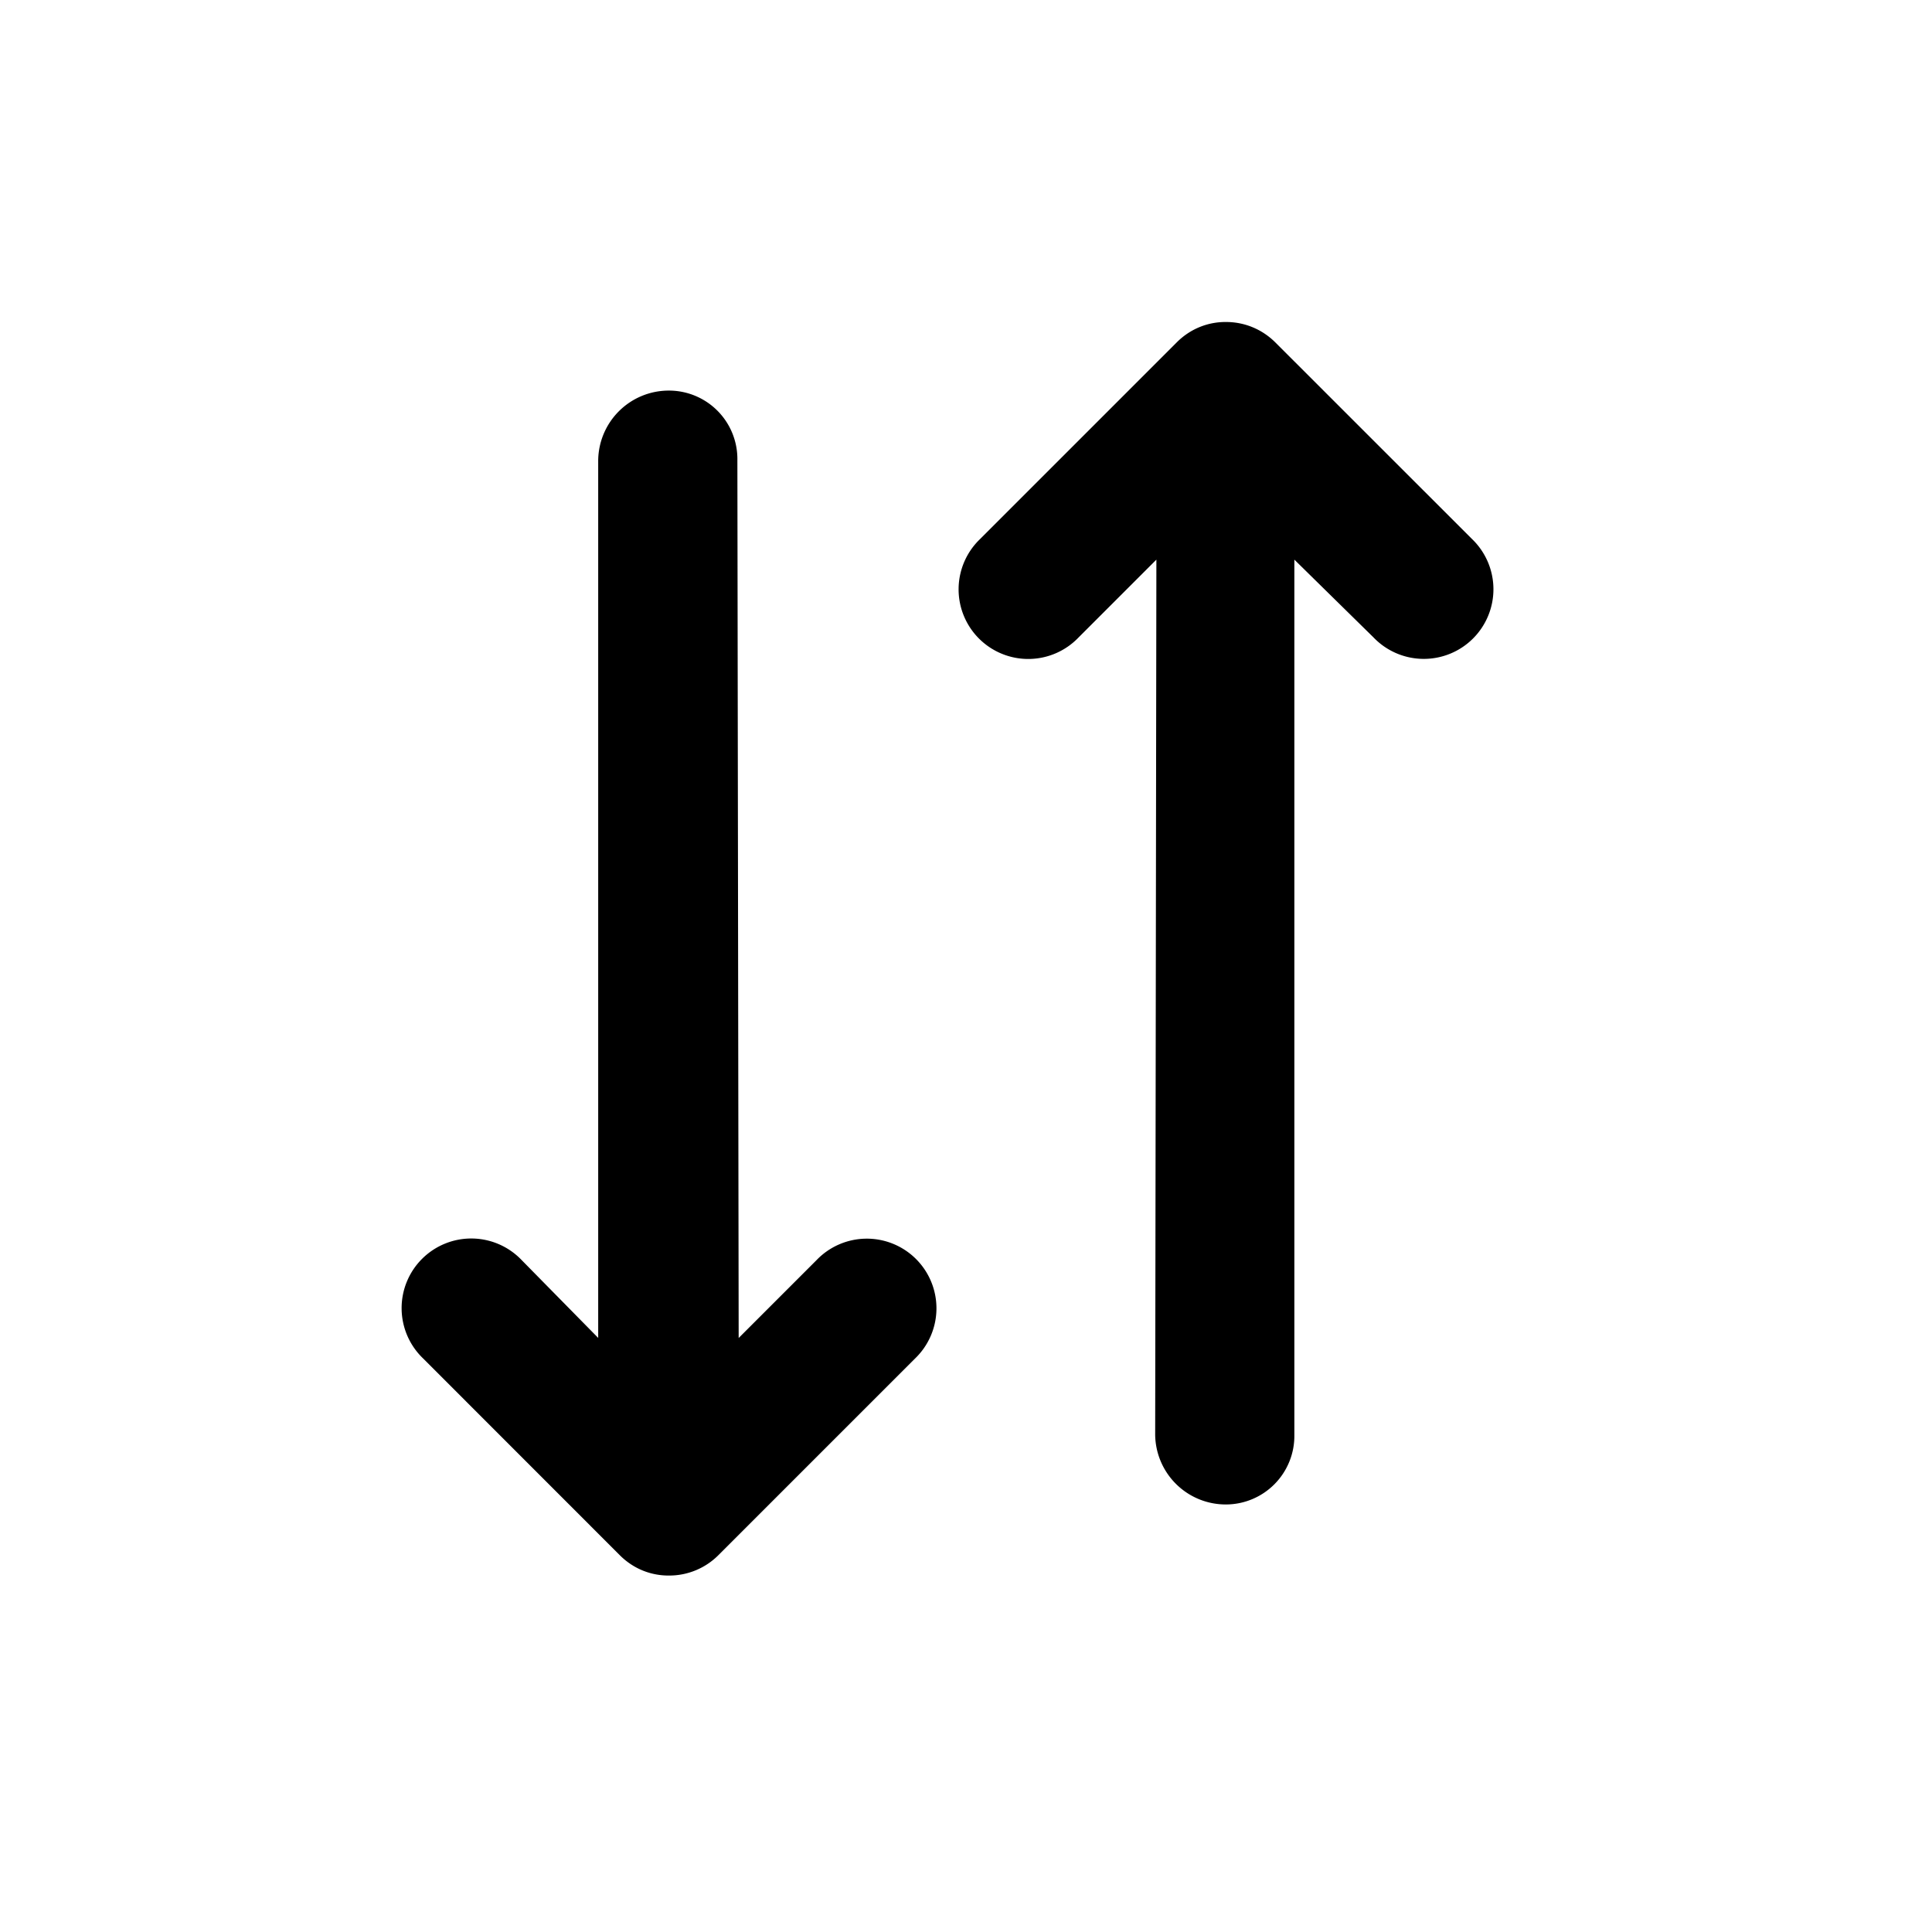 <svg width="24" height="24" viewBox="0 0 24 24" xmlns="http://www.w3.org/2000/svg"><title>up-down</title><path d="M13.398 7.919a.865.865 0 1 1-1.223-1.223l2.444-2.444c.17-.17.39-.254.612-.252.221 0 .442.084.613.255l2.441 2.44a.865.865 0 1 1-1.223 1.223l-.983-.966v10.872a.852.852 0 0 1-.849.865.877.877 0 0 1-.88-.865l.015-10.872-.967.967zM9.16 5.717a.85.85 0 0 0-.849-.865.877.877 0 0 0-.88.865V16.62l-.952-.968a.865.865 0 1 0-1.223 1.223L7.7 19.32c.17.17.39.254.612.252a.862.862 0 0 0 .613-.254l2.441-2.441a.865.865 0 1 0-1.223-1.223l-.967.967L9.16 5.717z" fill-rule="nonzero" fill="currentColor"/></svg>
